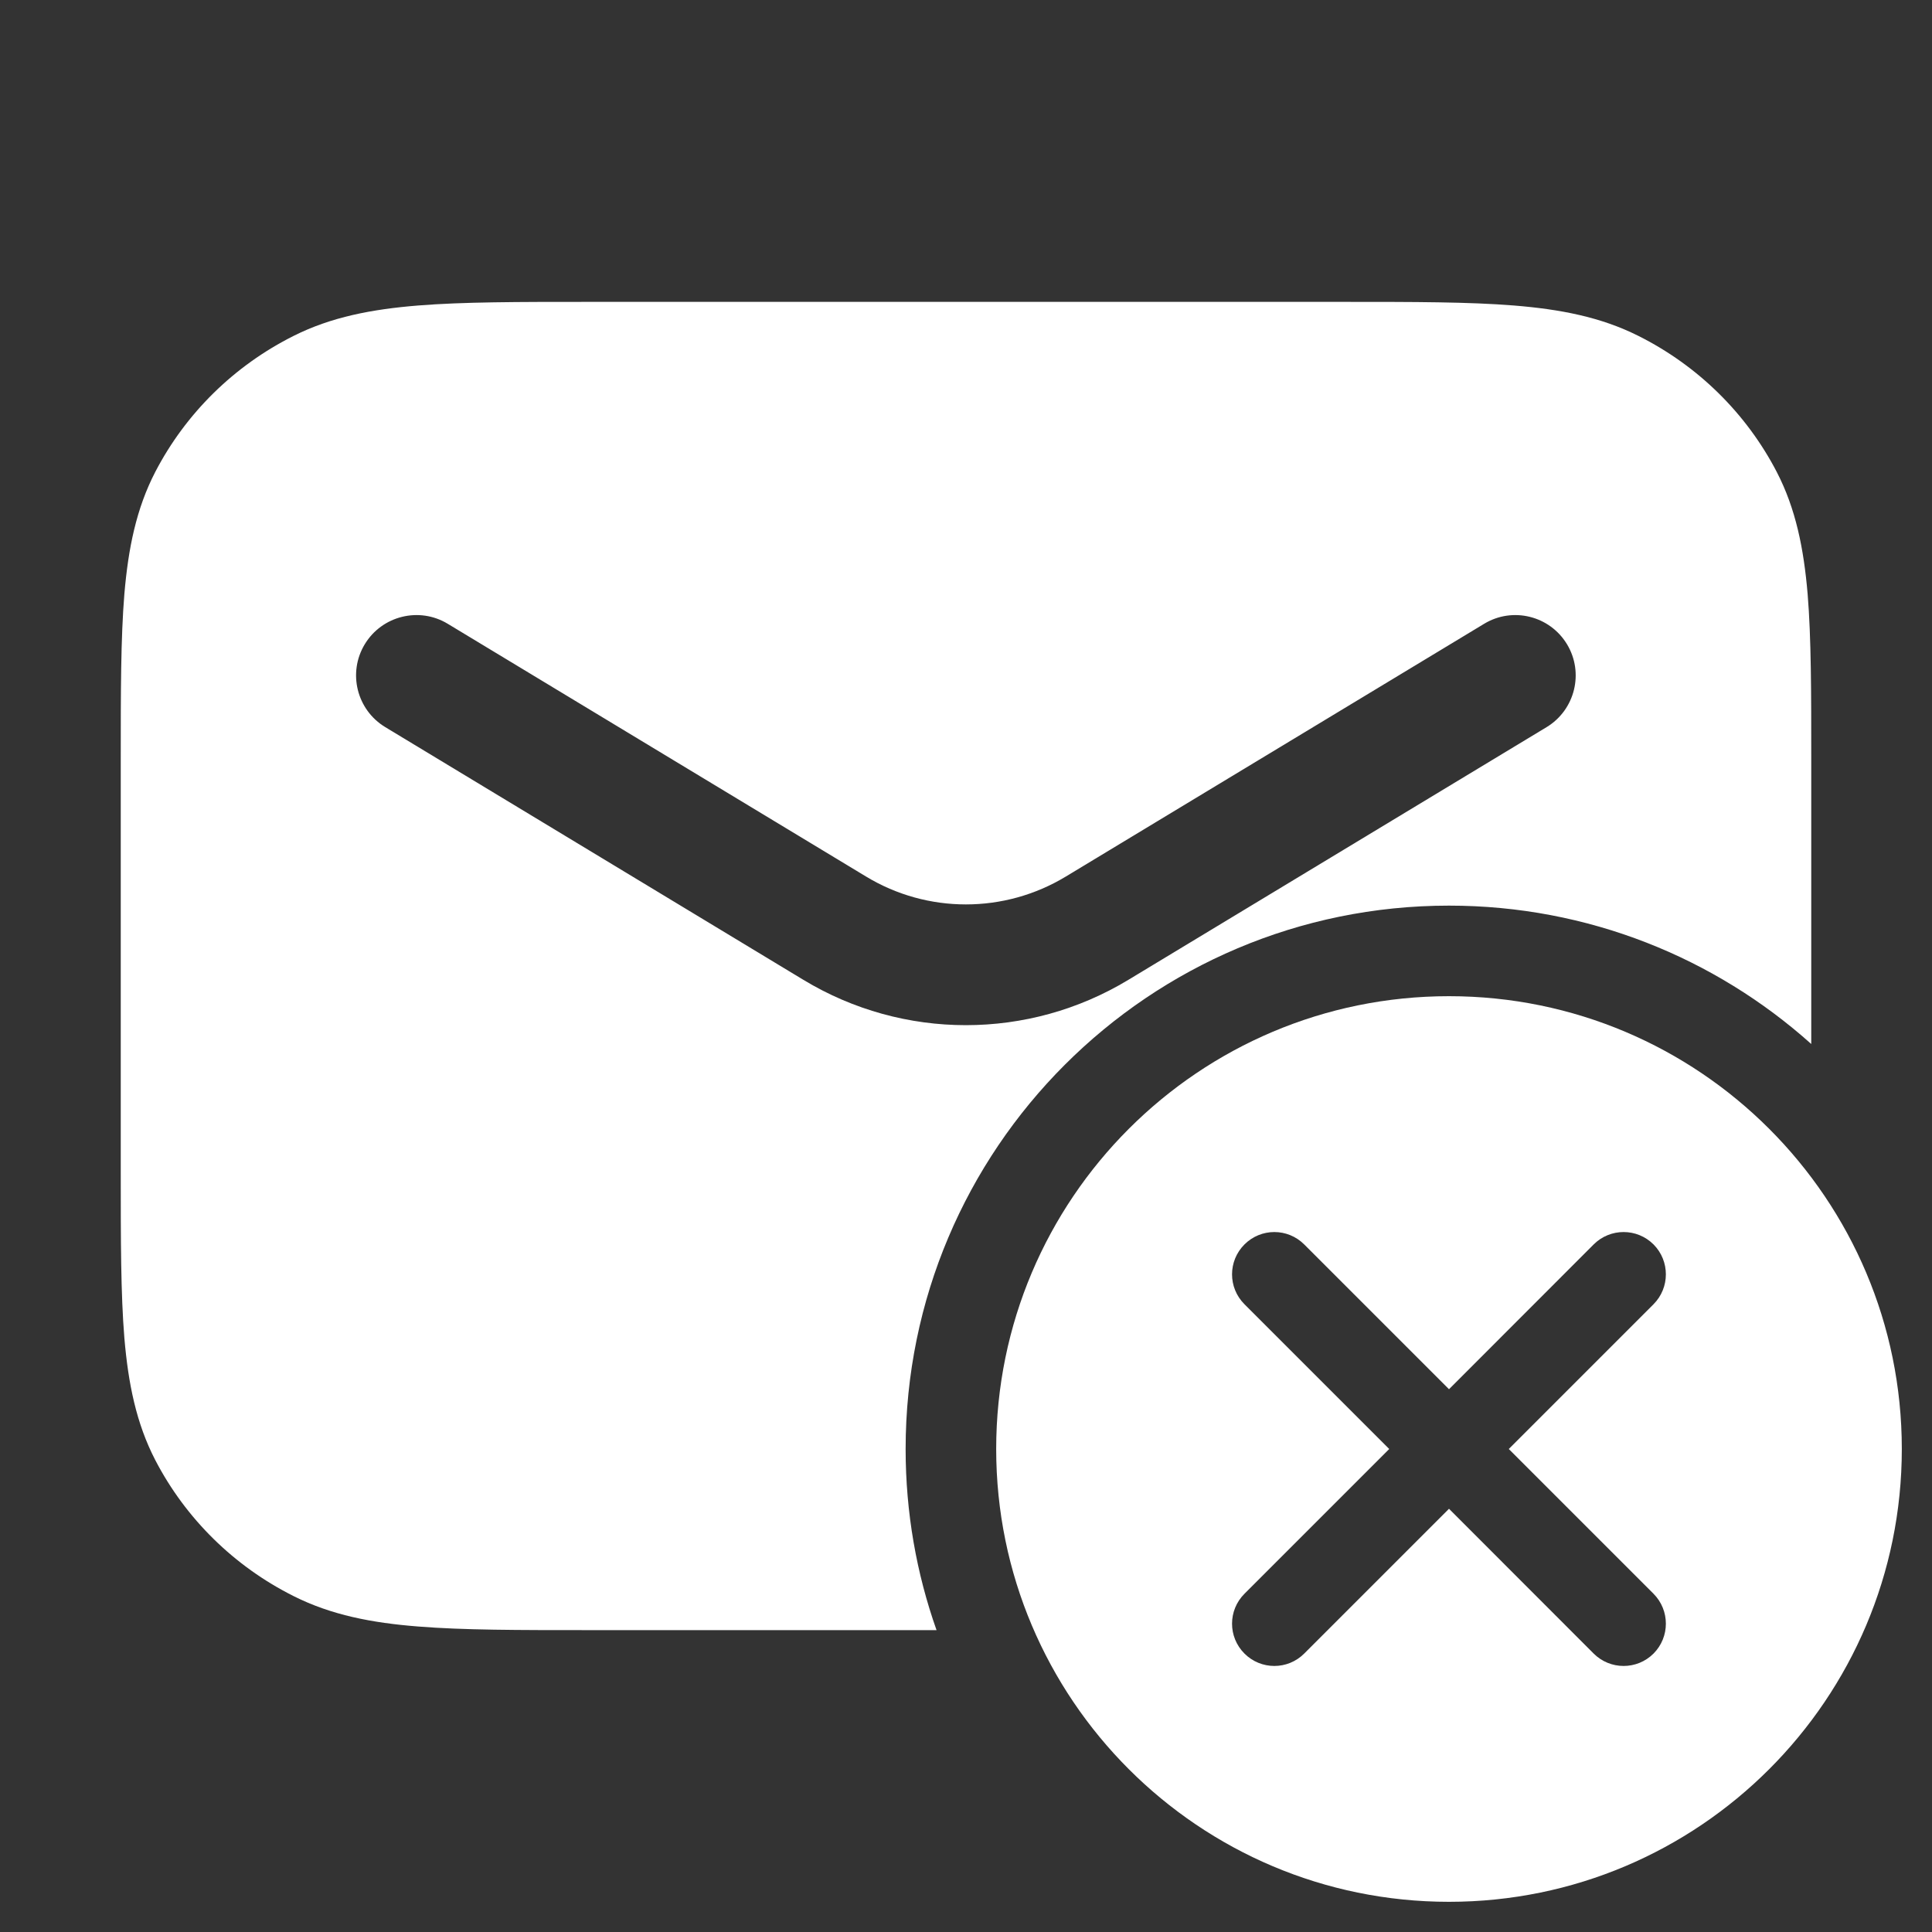<svg width="16" height="16" viewBox="0 0 16 16" fill="none" xmlns="http://www.w3.org/2000/svg">
<rect x="0" y="0" width="16" height="16" fill="#333333" stroke="none"/>
<path fill-rule="evenodd" clip-rule="evenodd" d="M4.863 2.5H11.137C11.707 2.5 12.165 2.5 12.537 2.53C12.92 2.561 13.256 2.625 13.567 2.781C14.061 3.028 14.462 3.423 14.714 3.908C14.872 4.213 14.938 4.543 14.97 4.919C15 5.284 15 5.735 15 6.293V8.646C14.204 7.933 13.152 7.5 12 7.5C9.515 7.5 7.5 9.515 7.5 12C7.5 12.526 7.59 13.031 7.756 13.5H4.863C4.294 13.5 3.835 13.5 3.463 13.47C3.08 13.44 2.744 13.375 2.433 13.219C1.939 12.972 1.538 12.577 1.286 12.092C1.128 11.787 1.062 11.457 1.03 11.081C1 10.716 1 10.265 1 9.706V6.294C1 5.735 1 5.284 1.03 4.919C1.062 4.543 1.128 4.213 1.286 3.908C1.538 3.423 1.939 3.028 2.433 2.781C2.744 2.625 3.08 2.561 3.463 2.53C3.835 2.5 4.294 2.5 4.863 2.5ZM3.021 5.335C3.164 5.099 3.472 5.023 3.708 5.166L7.172 7.259C7.68 7.567 8.318 7.567 8.827 7.259L12.291 5.166C12.527 5.023 12.834 5.099 12.977 5.335C13.12 5.571 13.044 5.879 12.808 6.022L9.344 8.115C8.517 8.615 7.481 8.615 6.654 8.115L3.191 6.022C2.954 5.879 2.878 5.571 3.021 5.335Z" fill="white"/>
<path fill-rule="evenodd" clip-rule="evenodd" d="M12 15.75C14.071 15.75 15.75 14.071 15.75 12C15.75 9.929 14.071 8.25 12 8.25C9.929 8.25 8.25 9.929 8.25 12C8.25 14.071 9.929 15.75 12 15.75ZM10.801 10.306C10.664 10.169 10.443 10.169 10.306 10.306C10.169 10.443 10.169 10.664 10.306 10.801L11.505 12L10.306 13.199C10.169 13.336 10.169 13.557 10.306 13.694C10.443 13.831 10.664 13.831 10.801 13.694L12 12.495L13.198 13.694C13.335 13.831 13.557 13.831 13.694 13.694C13.83 13.557 13.83 13.336 13.694 13.199L12.495 12L13.694 10.801C13.83 10.664 13.83 10.443 13.694 10.306C13.557 10.169 13.335 10.169 13.198 10.306L12 11.505L10.801 10.306Z" fill="white"/>
</svg>
